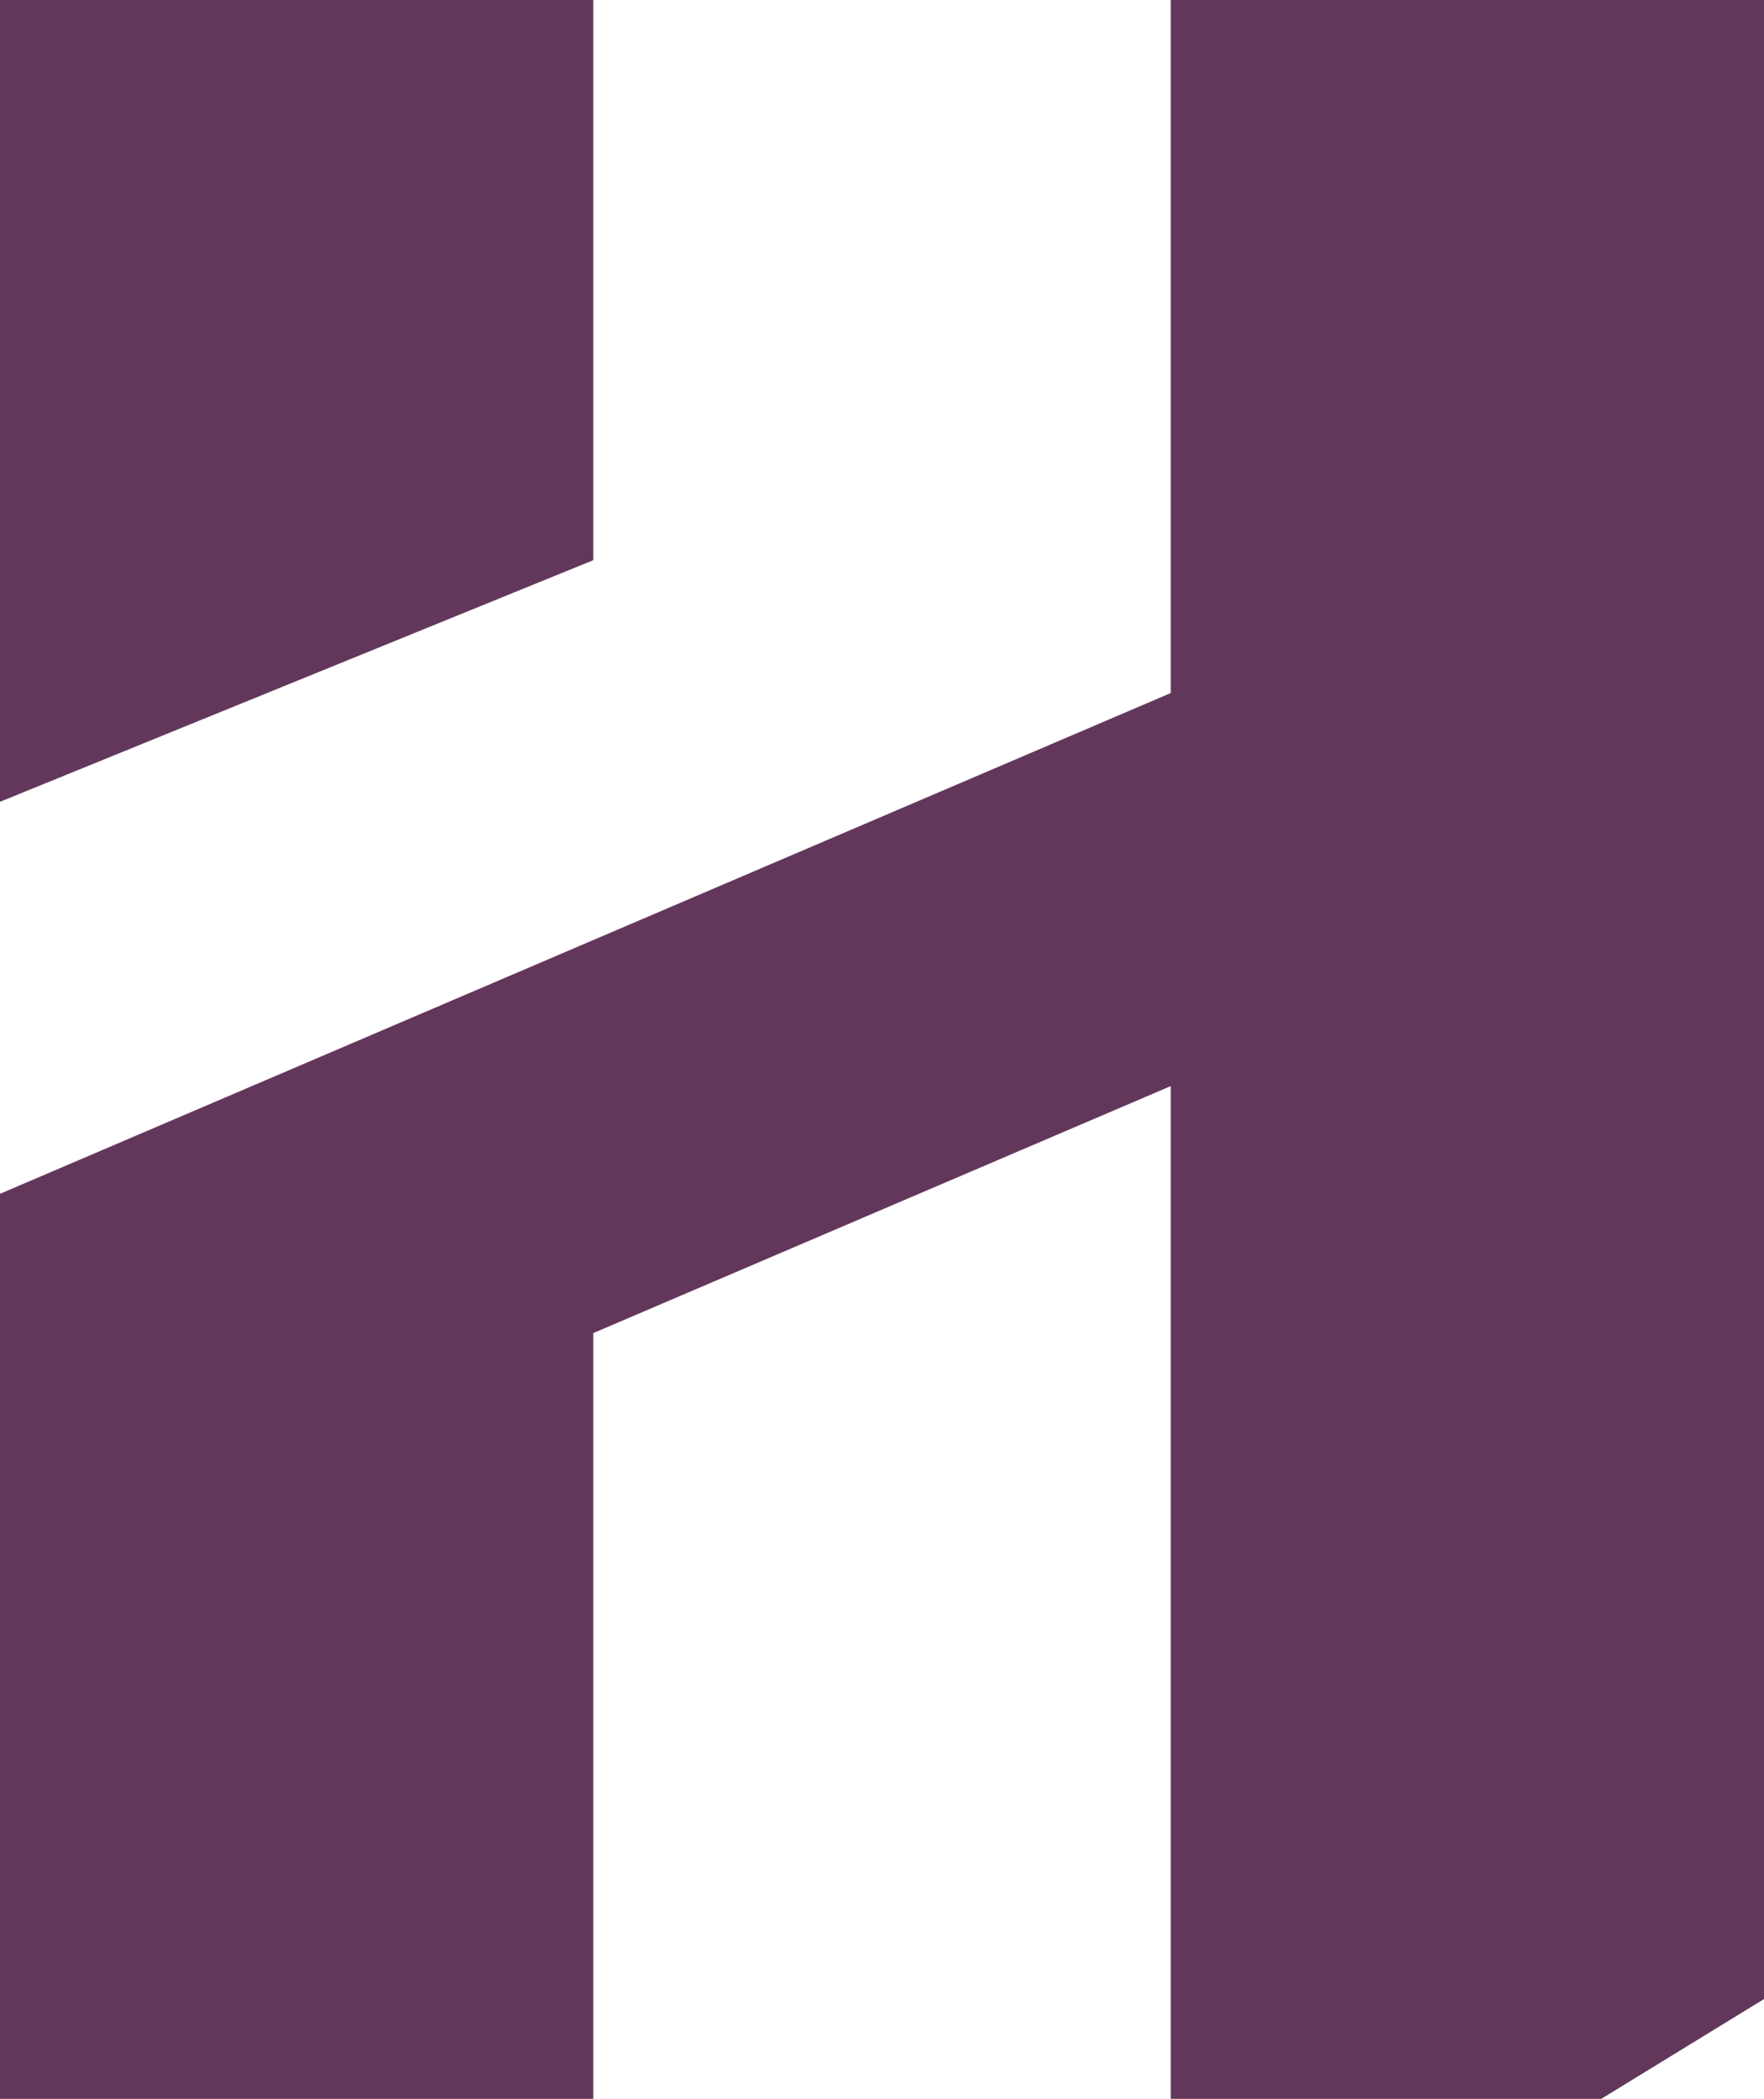 <svg id="Layer_1" data-name="Layer 1" xmlns="http://www.w3.org/2000/svg" viewBox="0 0 906.75 1078.59"><defs><style>.cls-1{fill:#63375b;}</style></defs><polygon class="cls-1" points="601.81 0 601.81 356.15 0 613.5 0 790.7 0 815.49 0 1078.59 304.95 1078.59 304.95 685.08 601.81 558.14 601.81 1078.59 823.09 1078.59 906.75 1027.32 906.75 0 601.81 0"/><polygon class="cls-1" points="304.95 0 0 0 0 412.04 304.95 287.89 304.95 0"/></svg>